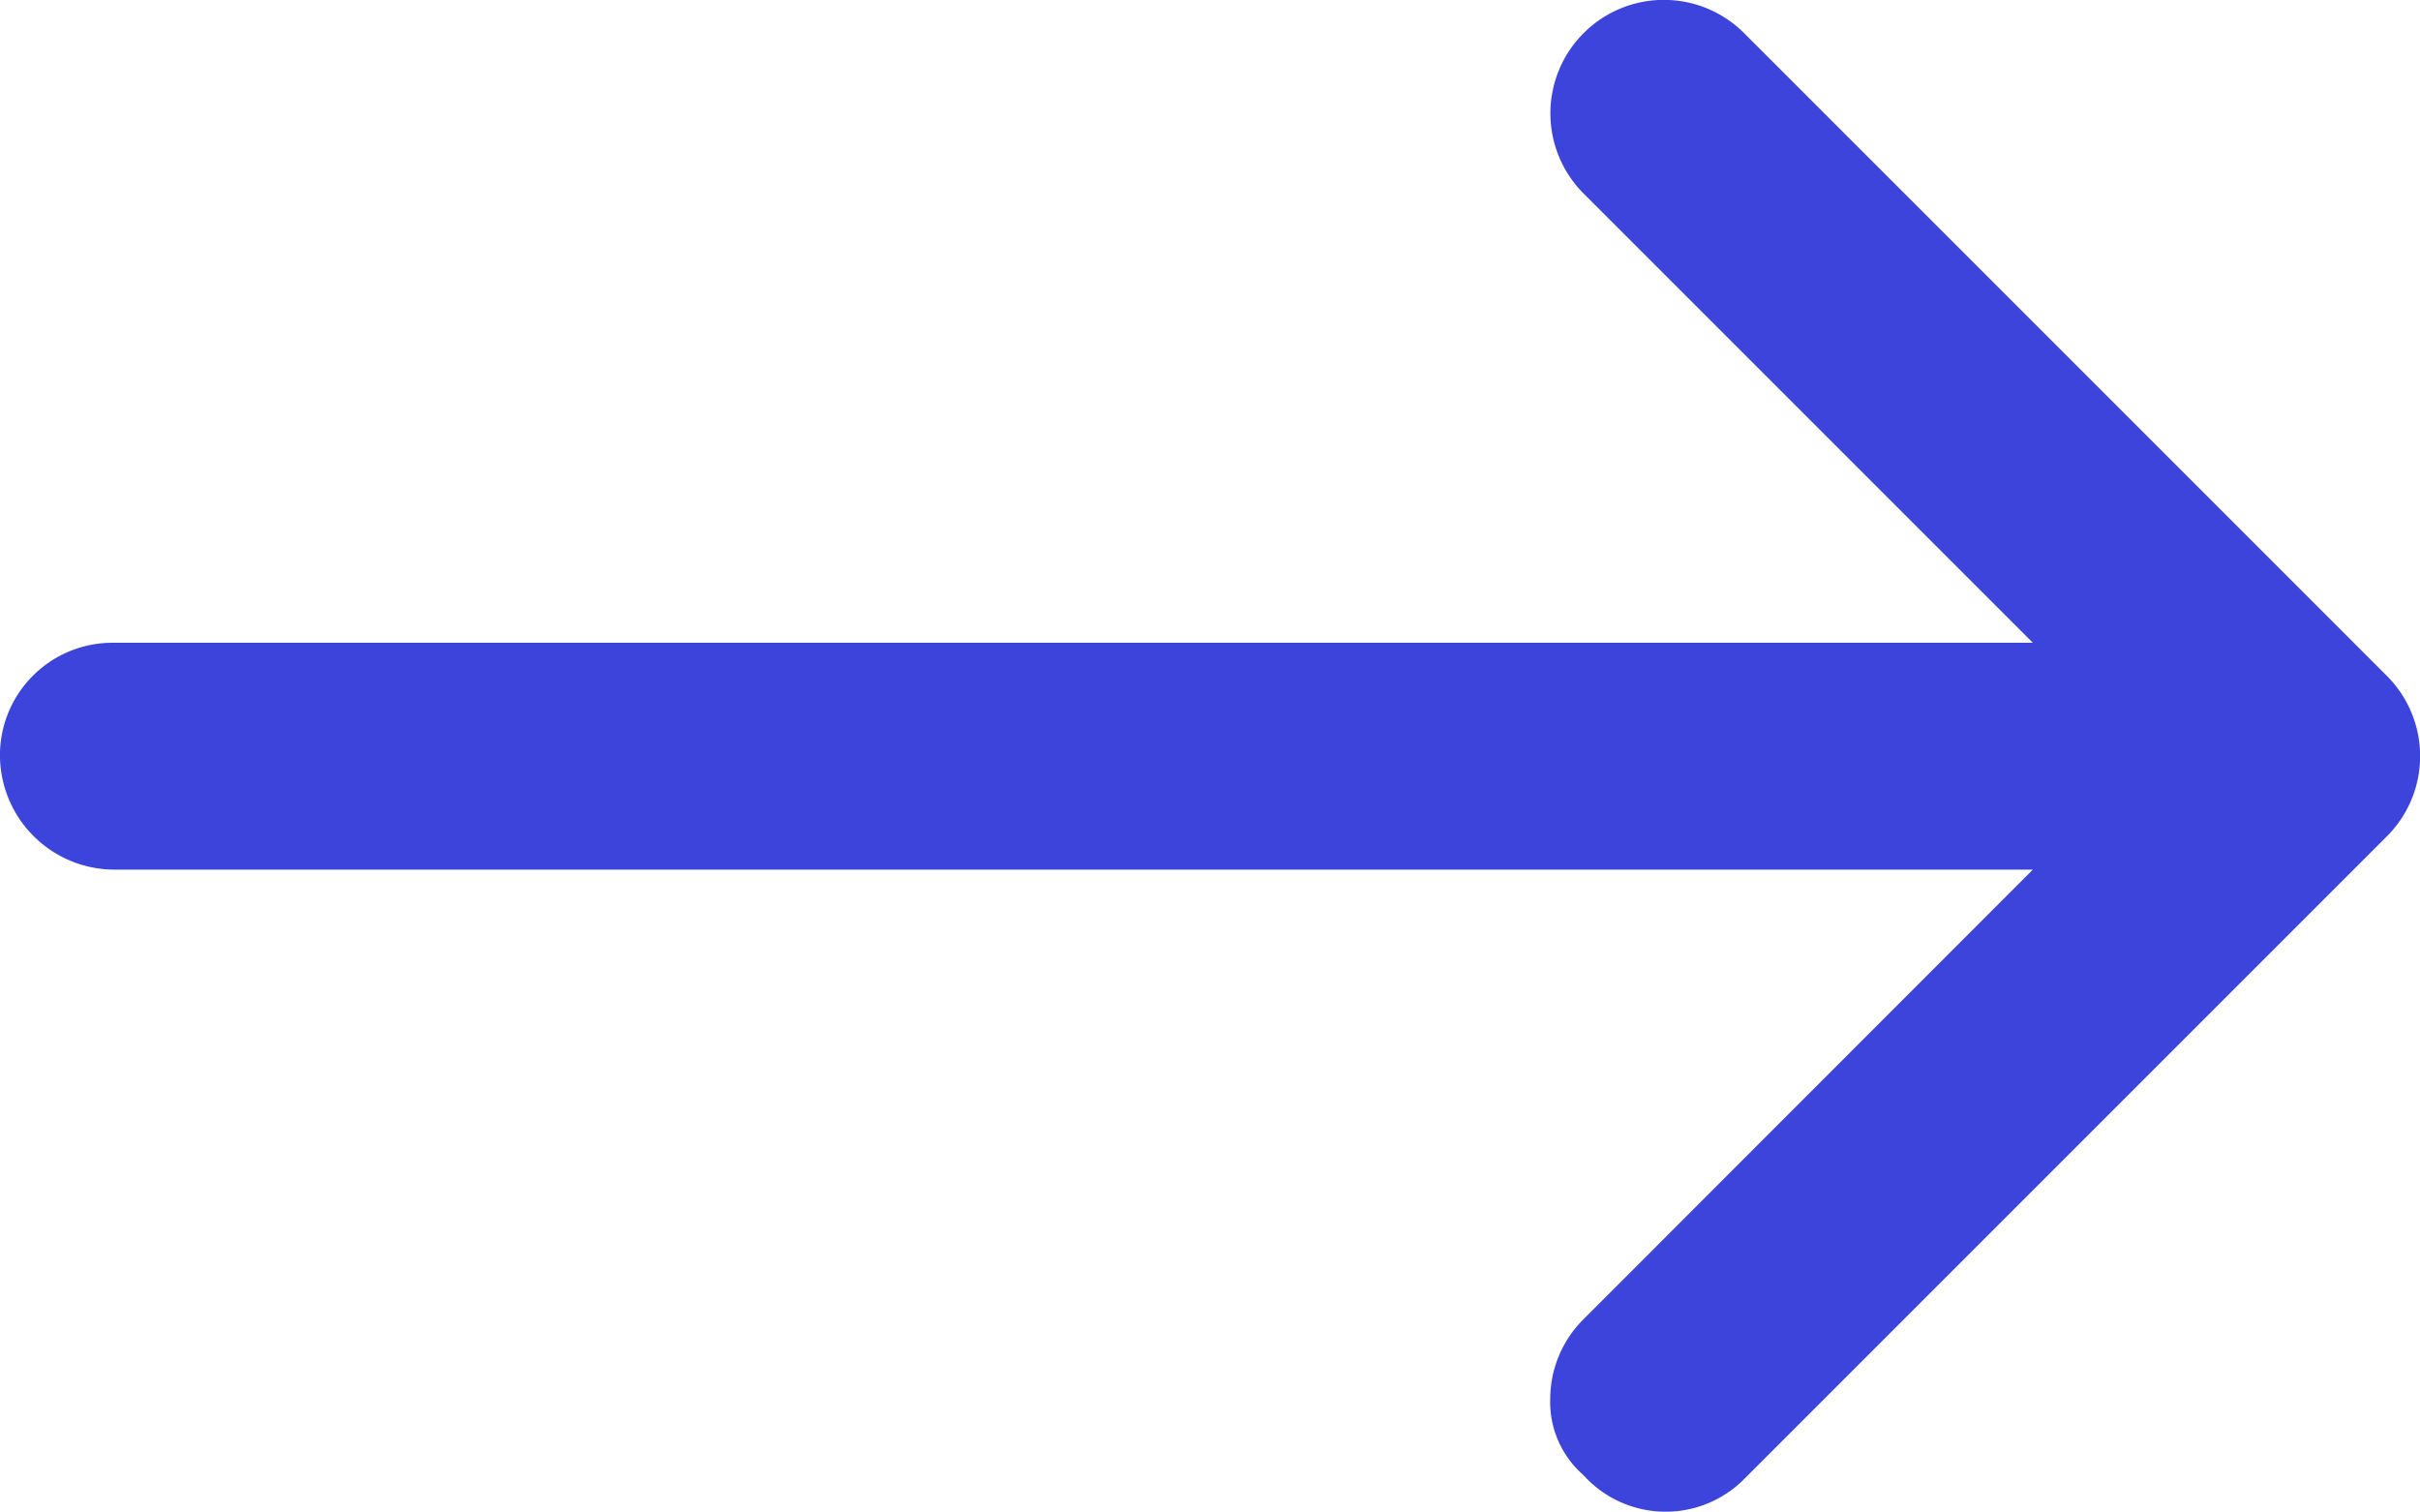 <svg xmlns="http://www.w3.org/2000/svg" width="16.001" height="9.996" viewBox="0 0 16.001 9.996">
  <path id="Prijava" d="M2.469-1.247a.64.64,0,0,1-.219-.5.745.745,0,0,1,.22-.53L5.441-5.25H-7.25A.758.758,0,0,1-8-6.028a.744.744,0,0,1,.75-.722H5.441L2.471-9.72a.75.75,0,0,1,0-1.061.75.75,0,0,1,1.061,0l4.25,4.25a.75.75,0,0,1,0,1.061L3.532-1.22A.732.732,0,0,1,2.469-1.247Z" transform="translate(8 11)" fill="#3d44db"/>
</svg>

